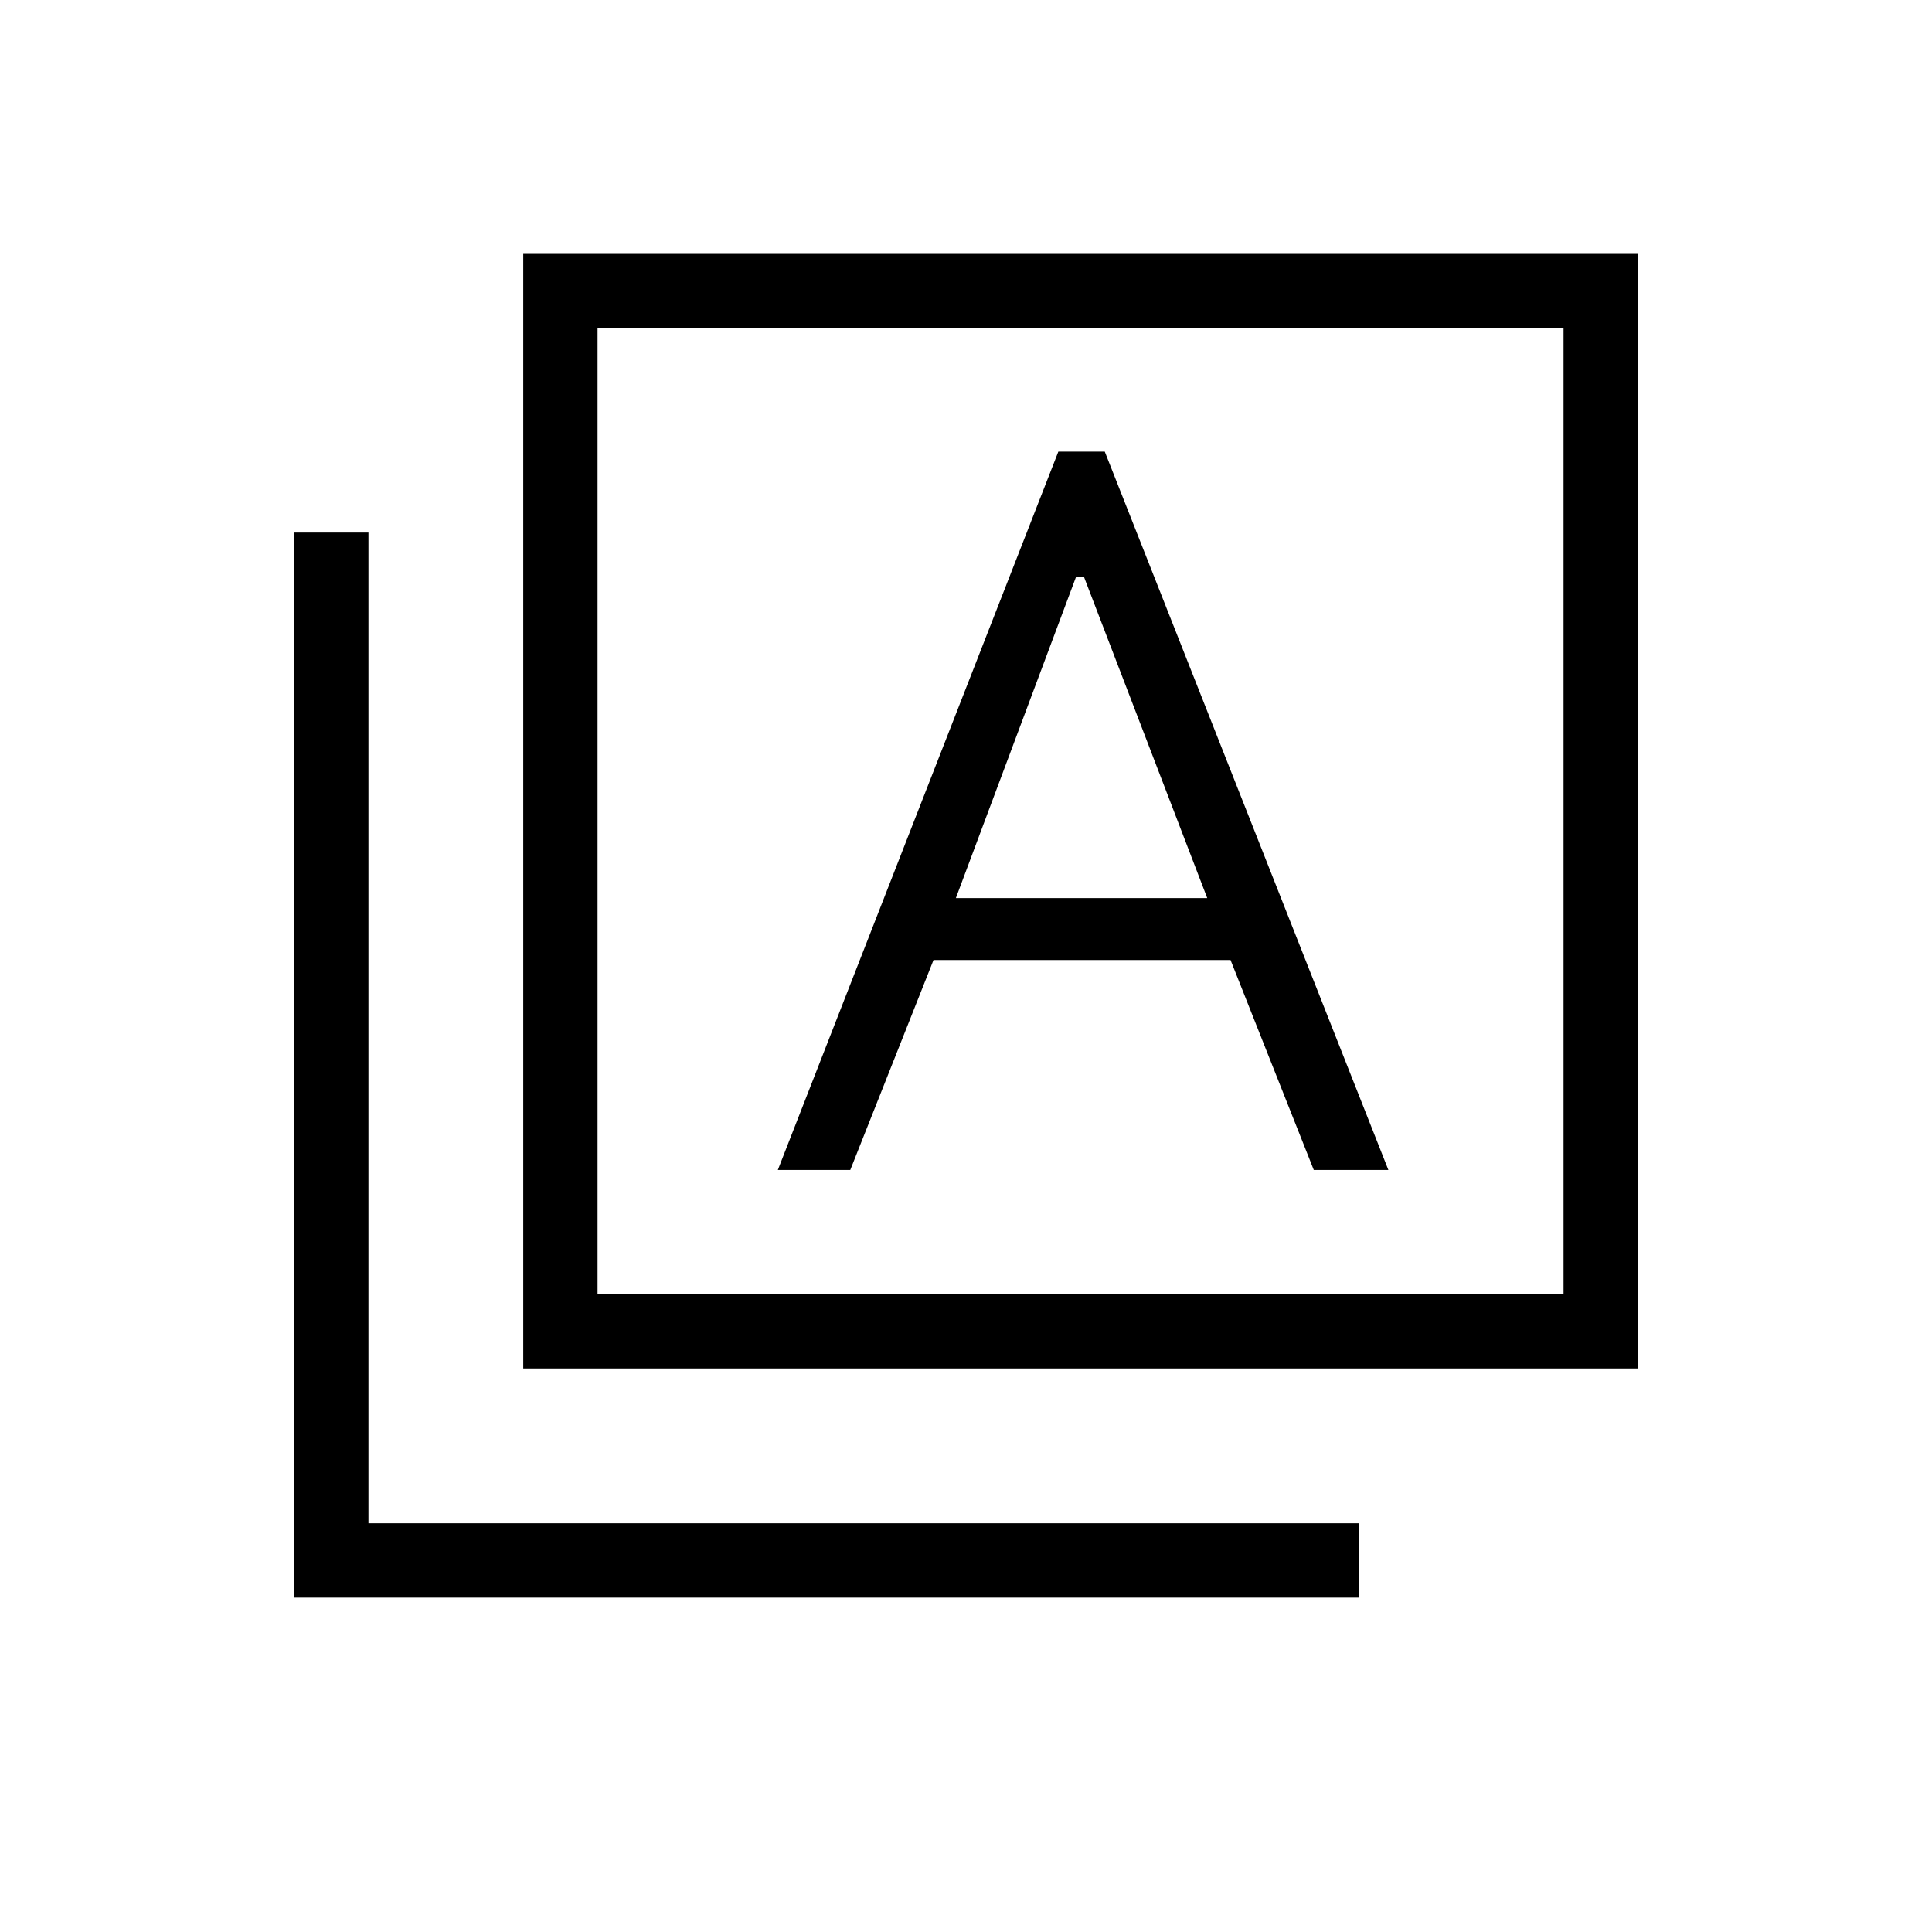 <svg xmlns="http://www.w3.org/2000/svg" height="24" viewBox="0 -960 960 960" width="24"><path d="M386.5-378.65h36l41.35-104.31h147.61l41.35 104.31h37.07L548.96-735.58h-23.08L386.5-378.65Zm88.46-135.08 59.69-159.54h4l61.23 159.54H474.96ZM260-280v-553.85h553.85V-280H260Zm36.92-36.92h480v-480h-480v480ZM146.15-166.15v-529.23h36.93v492.3h492.3v36.93H146.15Zm150.77-630.77v480-480Z"/></svg>